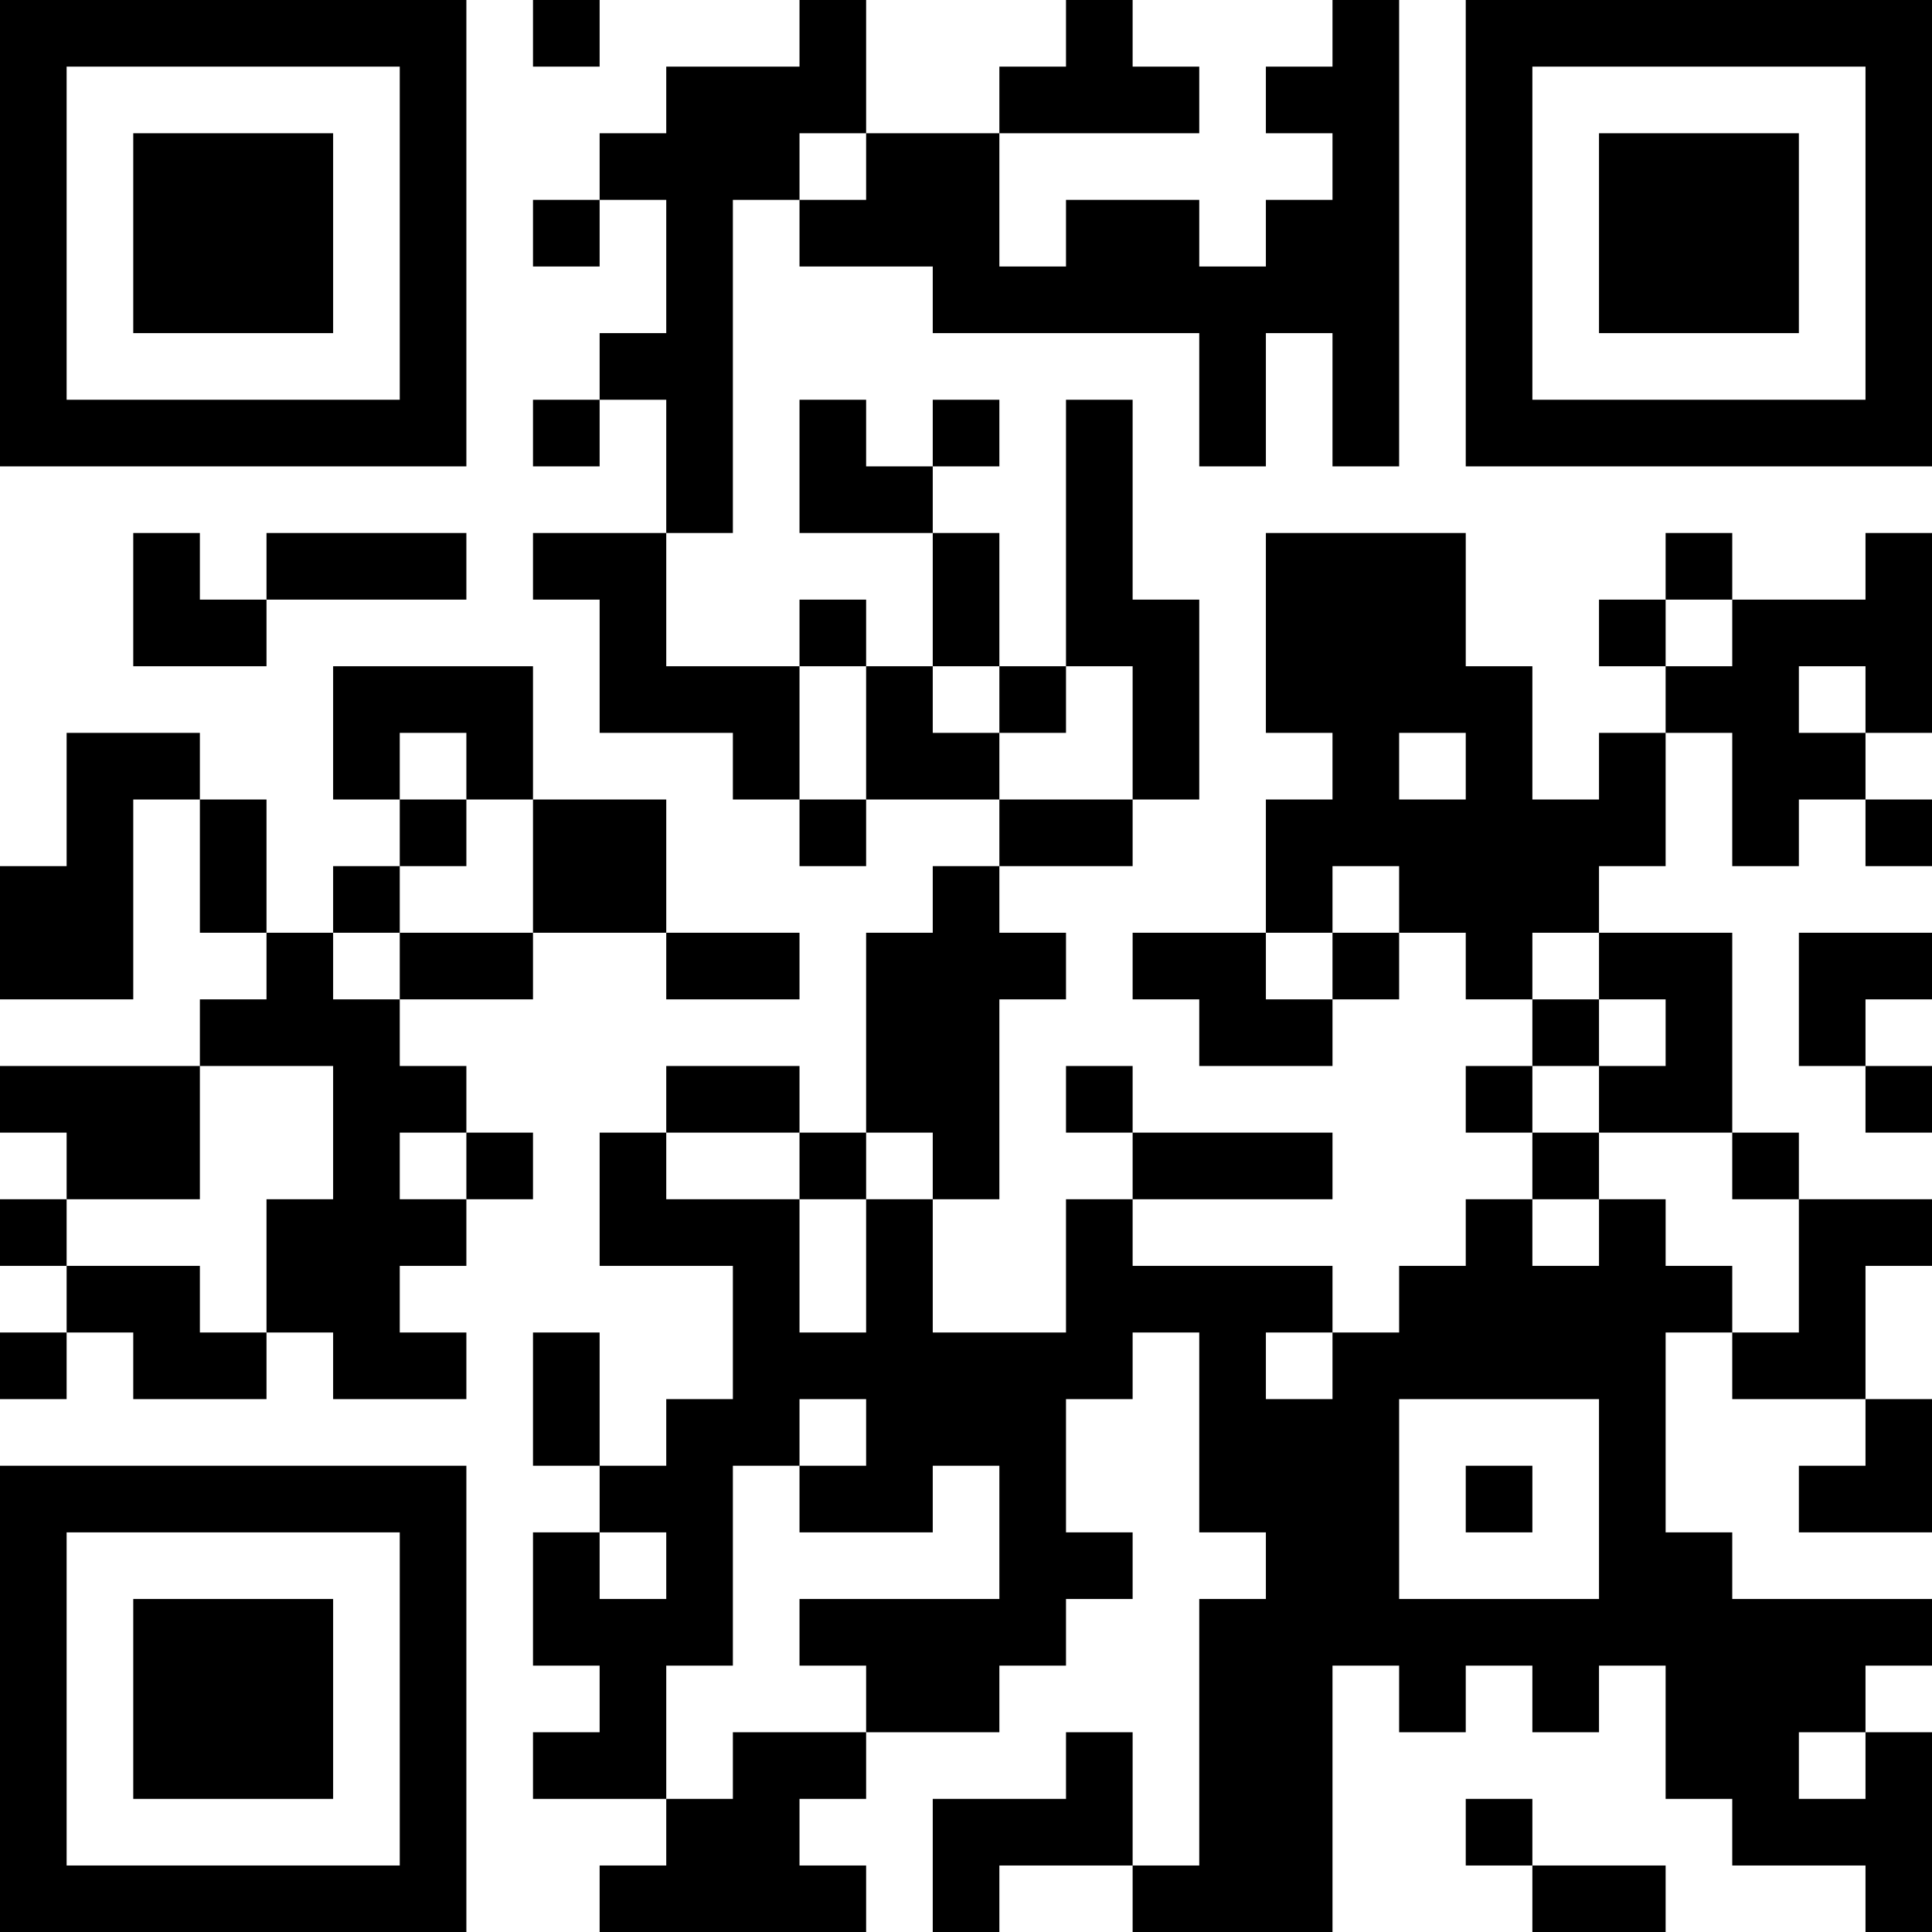 <?xml version="1.0" encoding="UTF-8"?>
<svg xmlns="http://www.w3.org/2000/svg" version="1.1" width="200" height="200" viewBox="0 0 200 200"><rect x="0" y="0" width="200" height="200" fill="#ffffff"/><g transform="scale(6.897)"><g transform="translate(0,0)"><path fill-rule="evenodd" d="M8 0L8 1L9 1L9 0ZM12 0L12 1L10 1L10 2L9 2L9 3L8 3L8 4L9 4L9 3L10 3L10 5L9 5L9 6L8 6L8 7L9 7L9 6L10 6L10 8L8 8L8 9L9 9L9 11L11 11L11 12L12 12L12 13L13 13L13 12L15 12L15 13L14 13L14 14L13 14L13 17L12 17L12 16L10 16L10 17L9 17L9 19L11 19L11 21L10 21L10 22L9 22L9 20L8 20L8 22L9 22L9 23L8 23L8 25L9 25L9 26L8 26L8 27L10 27L10 28L9 28L9 29L13 29L13 28L12 28L12 27L13 27L13 26L15 26L15 25L16 25L16 24L17 24L17 23L16 23L16 21L17 21L17 20L18 20L18 23L19 23L19 24L18 24L18 28L17 28L17 26L16 26L16 27L14 27L14 29L15 29L15 28L17 28L17 29L20 29L20 25L21 25L21 26L22 26L22 25L23 25L23 26L24 26L24 25L25 25L25 27L26 27L26 28L28 28L28 29L29 29L29 26L28 26L28 25L29 25L29 24L26 24L26 23L25 23L25 20L26 20L26 21L28 21L28 22L27 22L27 23L29 23L29 21L28 21L28 19L29 19L29 18L27 18L27 17L26 17L26 14L24 14L24 13L25 13L25 11L26 11L26 13L27 13L27 12L28 12L28 13L29 13L29 12L28 12L28 11L29 11L29 8L28 8L28 9L26 9L26 8L25 8L25 9L24 9L24 10L25 10L25 11L24 11L24 12L23 12L23 10L22 10L22 8L19 8L19 11L20 11L20 12L19 12L19 14L17 14L17 15L18 15L18 16L20 16L20 15L21 15L21 14L22 14L22 15L23 15L23 16L22 16L22 17L23 17L23 18L22 18L22 19L21 19L21 20L20 20L20 19L17 19L17 18L20 18L20 17L17 17L17 16L16 16L16 17L17 17L17 18L16 18L16 20L14 20L14 18L15 18L15 15L16 15L16 14L15 14L15 13L17 13L17 12L18 12L18 9L17 9L17 6L16 6L16 10L15 10L15 8L14 8L14 7L15 7L15 6L14 6L14 7L13 7L13 6L12 6L12 8L14 8L14 10L13 10L13 9L12 9L12 10L10 10L10 8L11 8L11 3L12 3L12 4L14 4L14 5L18 5L18 7L19 7L19 5L20 5L20 7L21 7L21 0L20 0L20 1L19 1L19 2L20 2L20 3L19 3L19 4L18 4L18 3L16 3L16 4L15 4L15 2L18 2L18 1L17 1L17 0L16 0L16 1L15 1L15 2L13 2L13 0ZM12 2L12 3L13 3L13 2ZM2 8L2 10L4 10L4 9L7 9L7 8L4 8L4 9L3 9L3 8ZM25 9L25 10L26 10L26 9ZM5 10L5 12L6 12L6 13L5 13L5 14L4 14L4 12L3 12L3 11L1 11L1 13L0 13L0 15L2 15L2 12L3 12L3 14L4 14L4 15L3 15L3 16L0 16L0 17L1 17L1 18L0 18L0 19L1 19L1 20L0 20L0 21L1 21L1 20L2 20L2 21L4 21L4 20L5 20L5 21L7 21L7 20L6 20L6 19L7 19L7 18L8 18L8 17L7 17L7 16L6 16L6 15L8 15L8 14L10 14L10 15L12 15L12 14L10 14L10 12L8 12L8 10ZM12 10L12 12L13 12L13 10ZM14 10L14 11L15 11L15 12L17 12L17 10L16 10L16 11L15 11L15 10ZM27 10L27 11L28 11L28 10ZM6 11L6 12L7 12L7 13L6 13L6 14L5 14L5 15L6 15L6 14L8 14L8 12L7 12L7 11ZM21 11L21 12L22 12L22 11ZM20 13L20 14L19 14L19 15L20 15L20 14L21 14L21 13ZM23 14L23 15L24 15L24 16L23 16L23 17L24 17L24 18L23 18L23 19L24 19L24 18L25 18L25 19L26 19L26 20L27 20L27 18L26 18L26 17L24 17L24 16L25 16L25 15L24 15L24 14ZM27 14L27 16L28 16L28 17L29 17L29 16L28 16L28 15L29 15L29 14ZM3 16L3 18L1 18L1 19L3 19L3 20L4 20L4 18L5 18L5 16ZM6 17L6 18L7 18L7 17ZM10 17L10 18L12 18L12 20L13 20L13 18L14 18L14 17L13 17L13 18L12 18L12 17ZM19 20L19 21L20 21L20 20ZM12 21L12 22L11 22L11 25L10 25L10 27L11 27L11 26L13 26L13 25L12 25L12 24L15 24L15 22L14 22L14 23L12 23L12 22L13 22L13 21ZM21 21L21 24L24 24L24 21ZM22 22L22 23L23 23L23 22ZM9 23L9 24L10 24L10 23ZM27 26L27 27L28 27L28 26ZM22 27L22 28L23 28L23 29L25 29L25 28L23 28L23 27ZM0 0L0 7L7 7L7 0ZM1 1L1 6L6 6L6 1ZM2 2L2 5L5 5L5 2ZM22 0L22 7L29 7L29 0ZM23 1L23 6L28 6L28 1ZM24 2L24 5L27 5L27 2ZM0 22L0 29L7 29L7 22ZM1 23L1 28L6 28L6 23ZM2 24L2 27L5 27L5 24Z" fill="#000000"/></g></g></svg>
